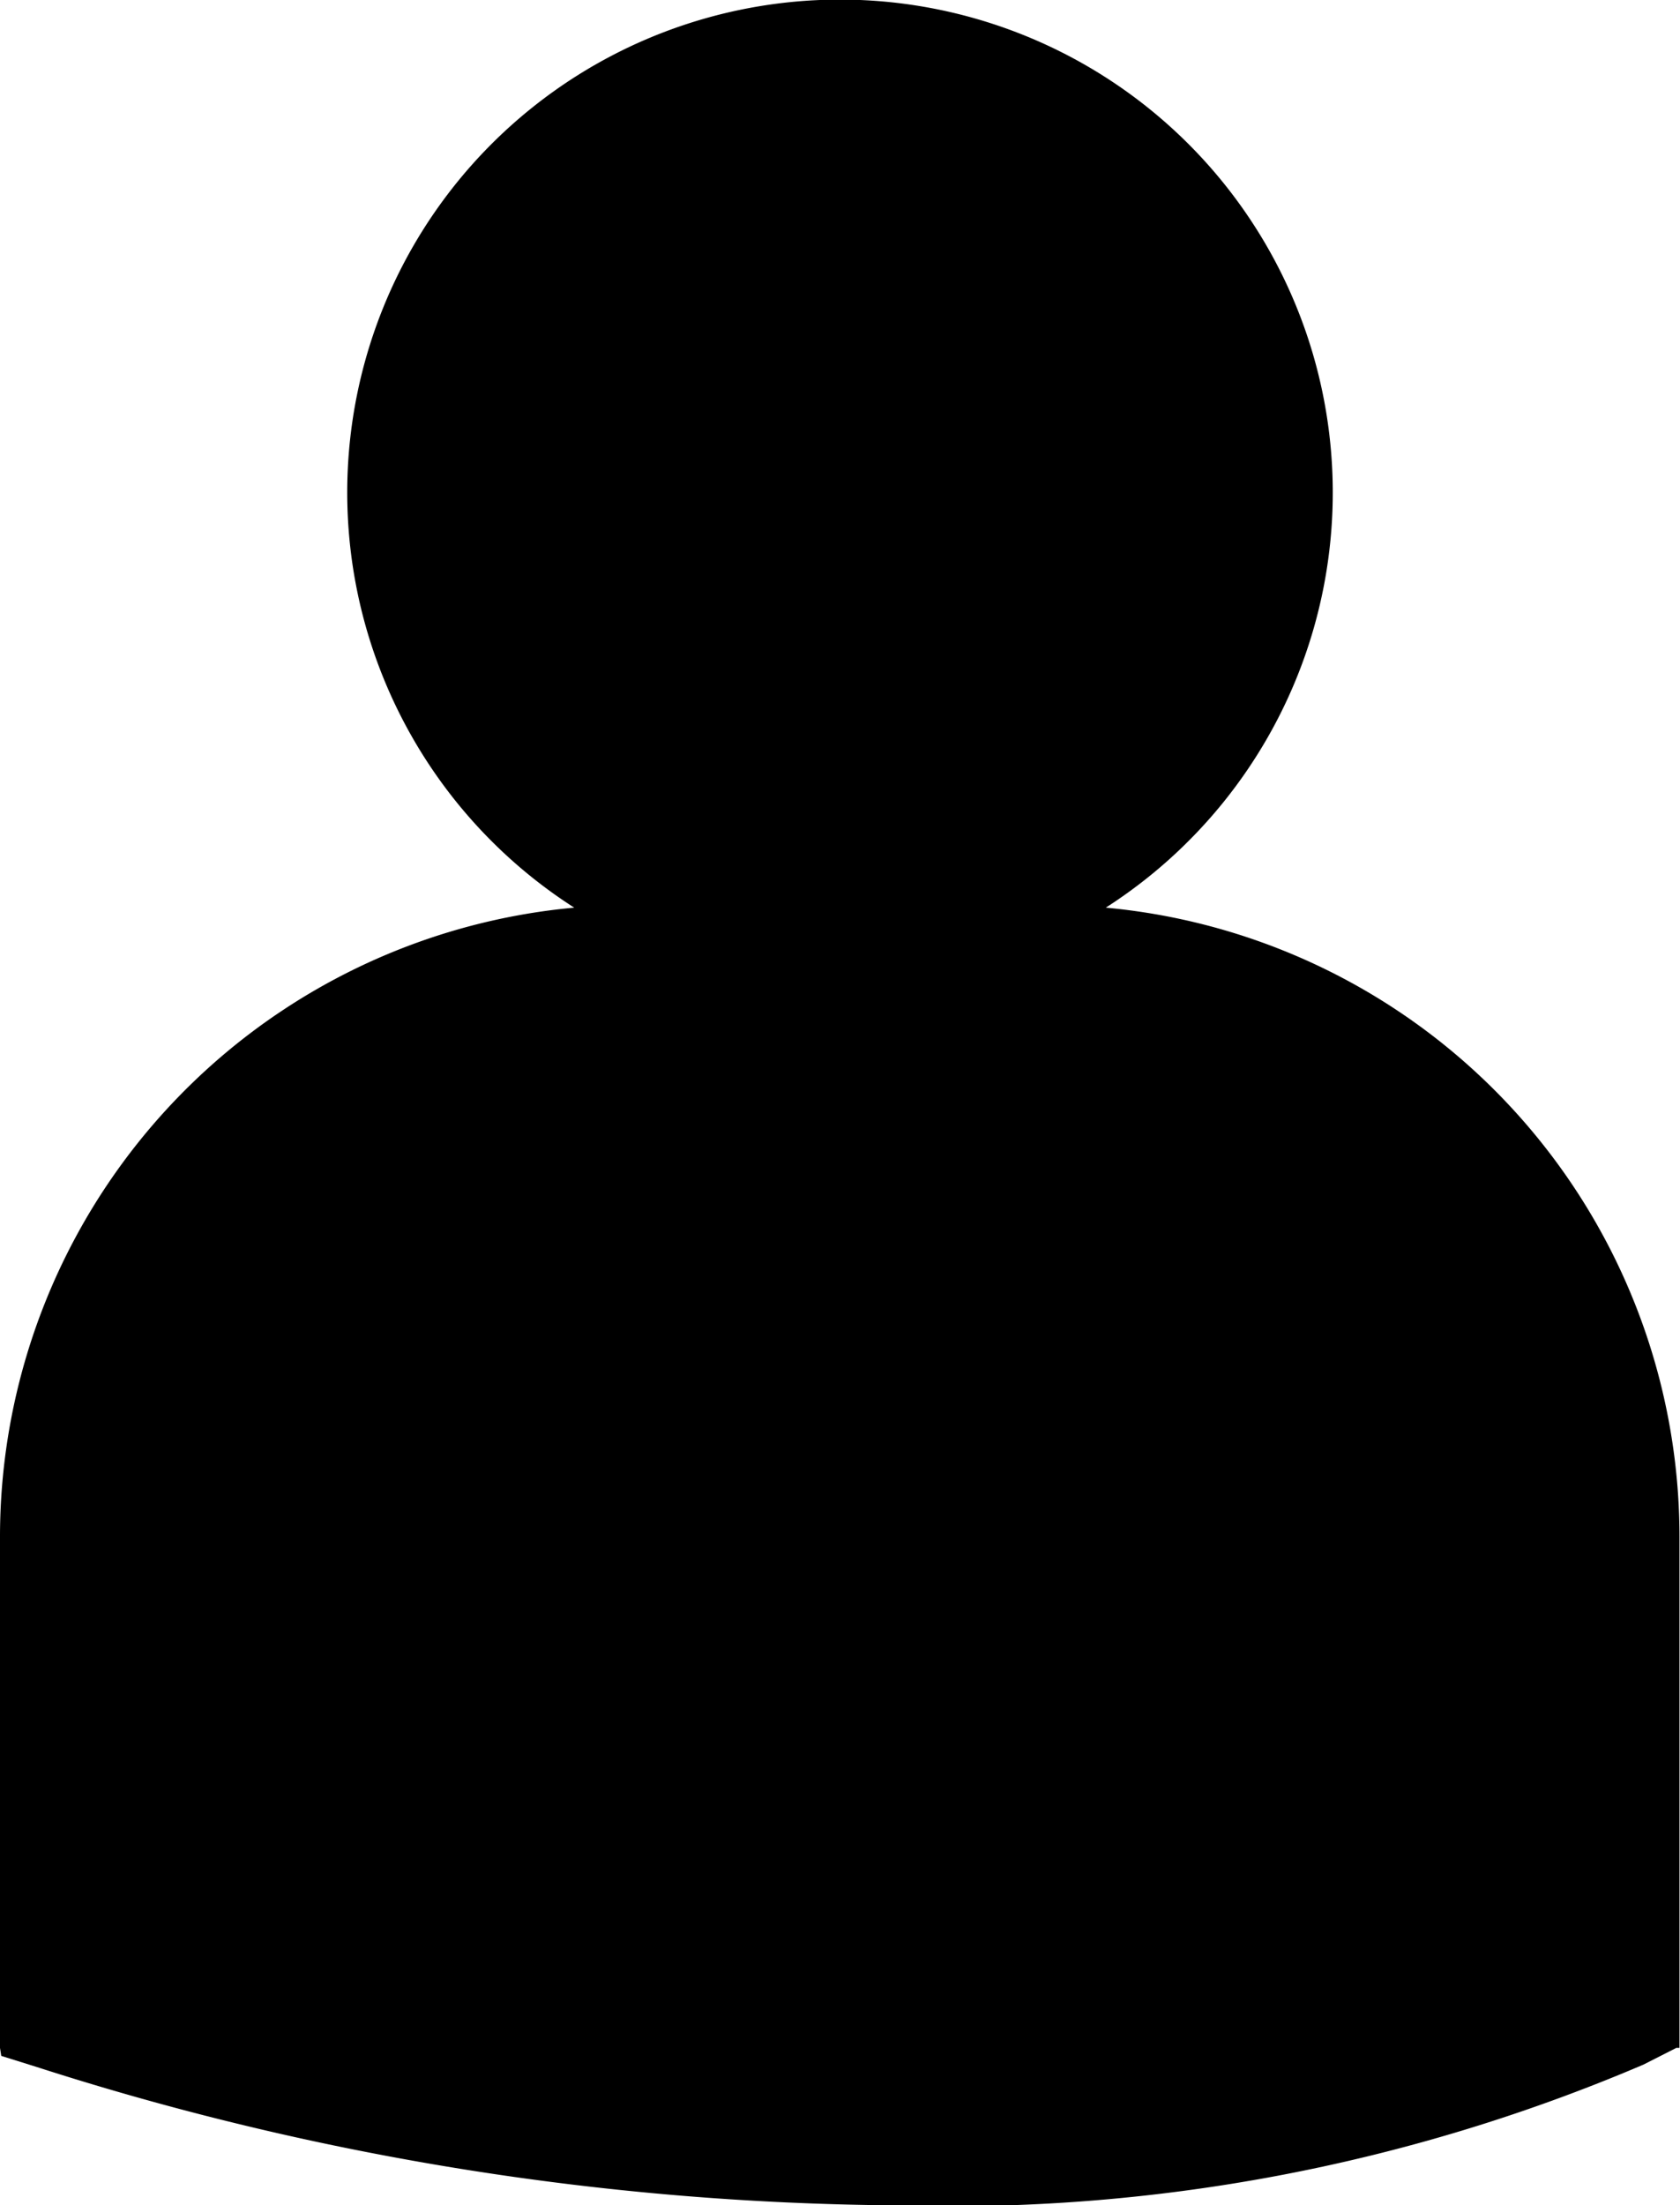 <svg xmlns="http://www.w3.org/2000/svg" width="16.15" height="21.192" viewBox="0 0 16.15 21.192"><g transform="translate(-55.455)"><path d="M66.085,8.722a4.737,4.737,0,1,0-5.11,0,6.073,6.073,0,0,0-5.52,6.04v4.917l.012.077.339.106a27.618,27.618,0,0,0,8.247,1.33,16.948,16.948,0,0,0,7.2-1.352l.317-.161H71.6V14.762A6.072,6.072,0,0,0,66.085,8.722Z" transform="translate(0 0)"/></g></svg>
